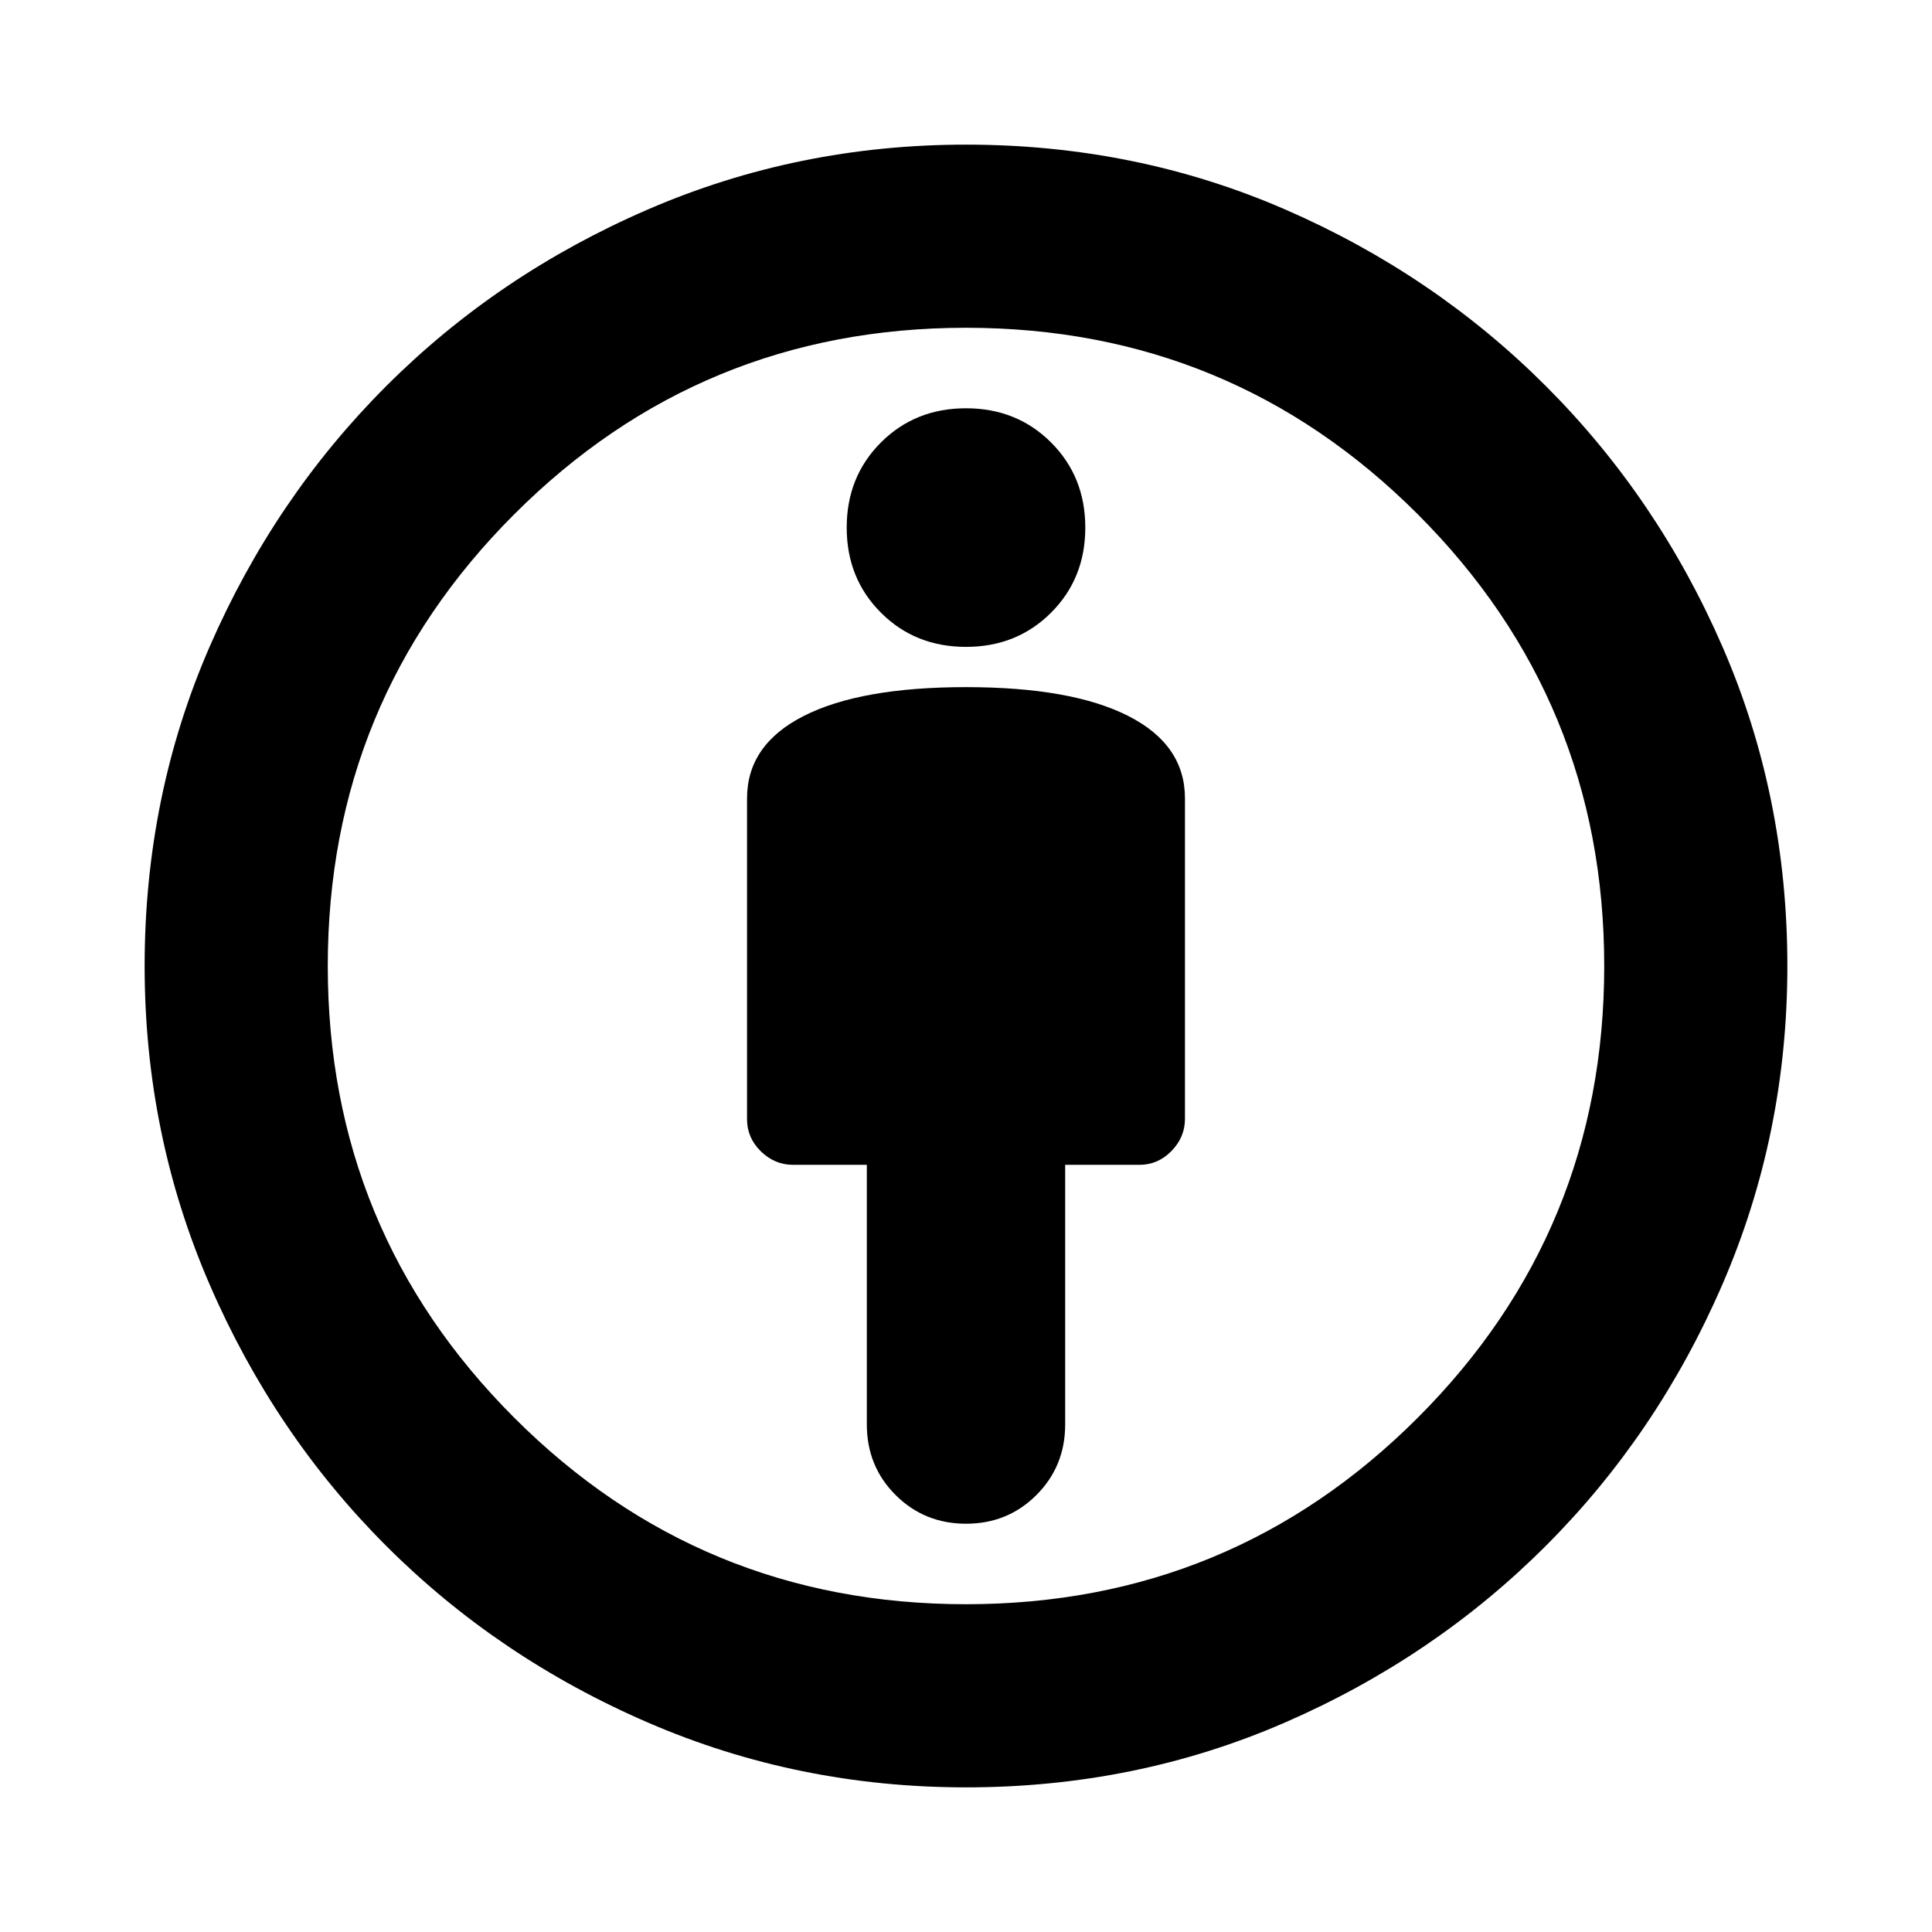 <svg xmlns="http://www.w3.org/2000/svg" height="24" viewBox="0 -960 960 960" width="24"><path d="M480-618.57q-52.42 0-80.61 14.32-28.19 14.31-28.19 40.97v159.45q0 9.2 6.86 15.92 6.86 6.71 16.01 6.71h36.65v128.97q0 20.84 14.3 35.1 14.31 14.26 35.02 14.26 20.72 0 34.98-14.29 14.26-14.29 14.26-34.99V-381.2h36.89q9.2 0 15.92-6.86 6.71-6.86 6.71-16.01v-159.21q0-26.66-28.19-40.97-28.19-14.32-80.61-14.32Zm0 546.7q-83.63 0-158.09-32.22-74.45-32.21-130.03-87.79-55.58-55.58-87.79-130.03Q71.87-396.37 71.87-480q0-84.43 32.22-158.49 32.21-74.05 87.79-129.63 55.58-55.58 130.03-87.79 74.46-32.22 158.09-32.22 84.43 0 158.47 32.16 74.03 32.17 129.68 87.82 55.65 55.65 87.82 129.68 32.16 74.04 32.16 158.47 0 83.63-32.22 158.09-32.21 74.45-87.79 130.03-55.58 55.58-129.63 87.79Q564.43-71.87 480-71.87Zm0-91q131.8 0 224.47-92.66 92.66-92.66 92.66-224.47 0-131.8-92.66-224.47-92.66-92.66-224.47-92.66-131.8 0-224.47 92.66-92.66 92.66-92.66 224.47 0 131.8 92.66 224.47 92.66 92.66 224.47 92.66Zm0-475.7q25.28 0 42.28-17t17-42.28q0-25.28-17-42.28t-42.28-17q-25.28 0-42.28 17t-17 42.28q0 25.28 17 42.28t42.28 17ZM480-480Z"/></svg>